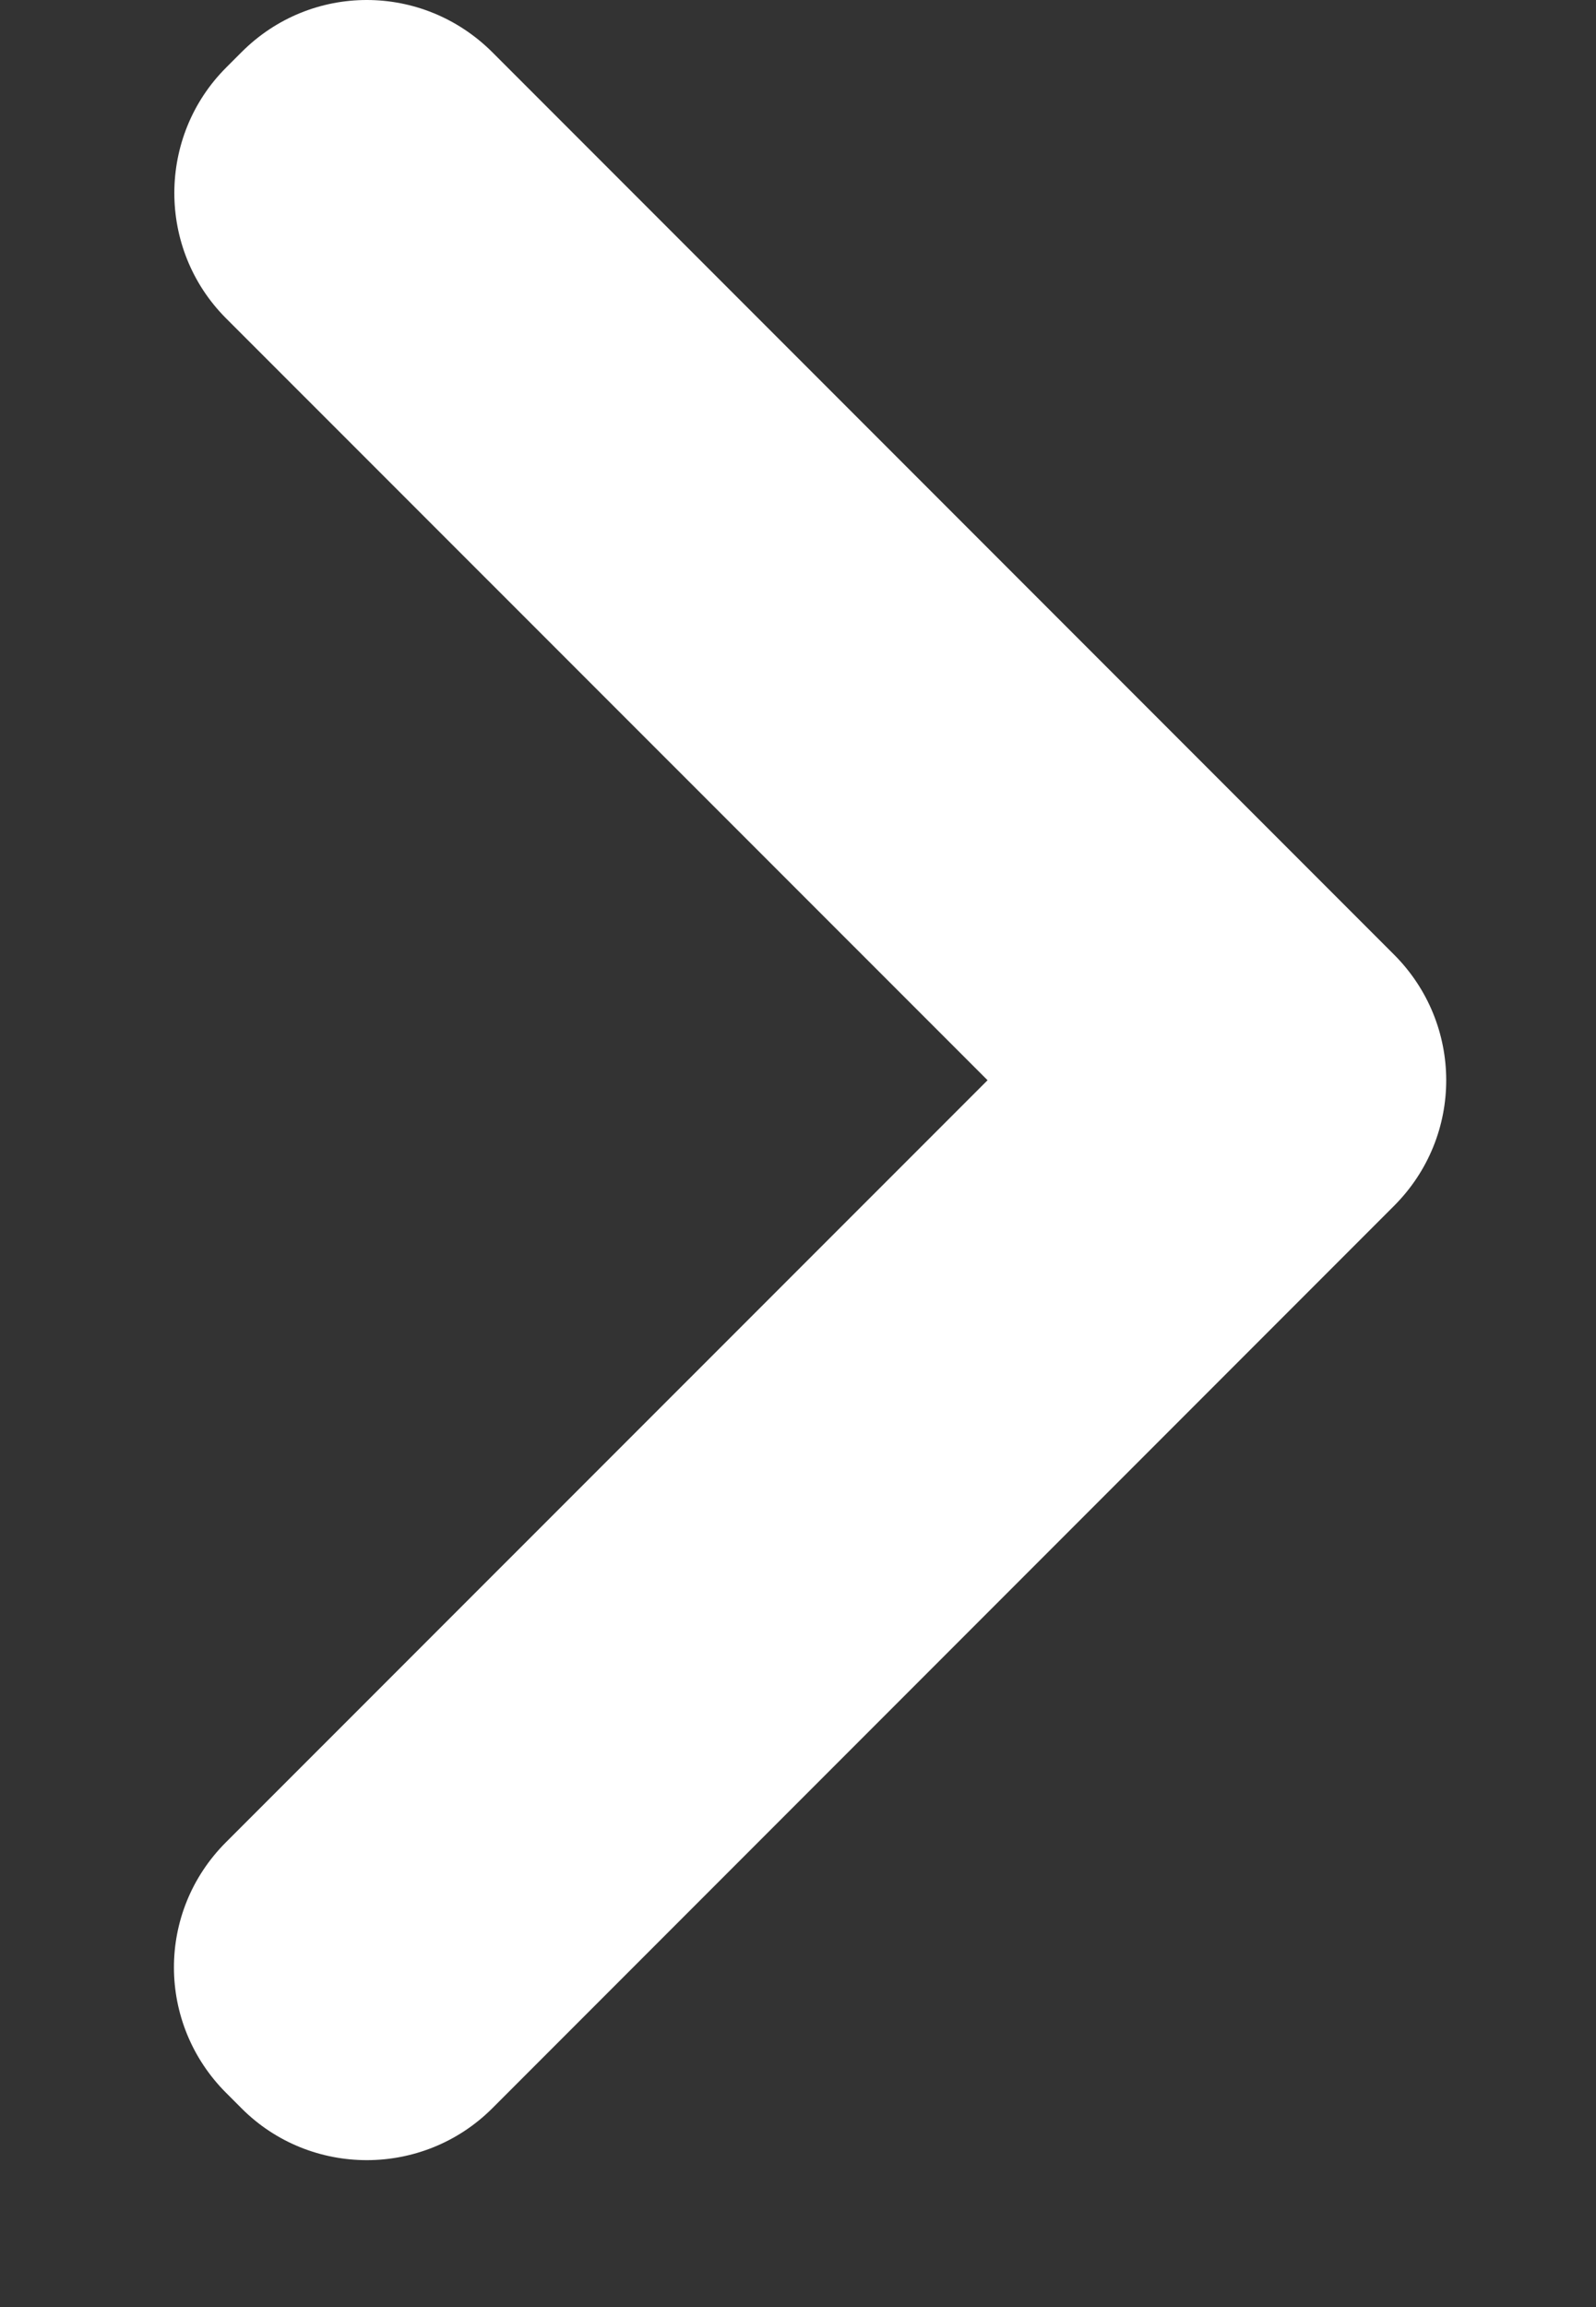<svg width="9" height="13" viewBox="0 0 9 13" fill="none" xmlns="http://www.w3.org/2000/svg">
<rect x="0" y="0" width="9" height="13" fill="#333333" stroke="none"/>
<path d="M1.274 1.793C0.885 1.403 0.887 0.769 1.275 0.381L1.363 0.293C1.753 -0.097 2.382 -0.099 2.777 0.295L7.861 5.379C8.252 5.77 8.255 6.401 7.861 6.795L2.777 11.879C2.386 12.27 1.751 12.269 1.363 11.881L1.275 11.793C0.885 11.403 0.881 10.774 1.274 10.381L5.569 6.087L1.274 1.793Z" fill="white"/>
</svg>
